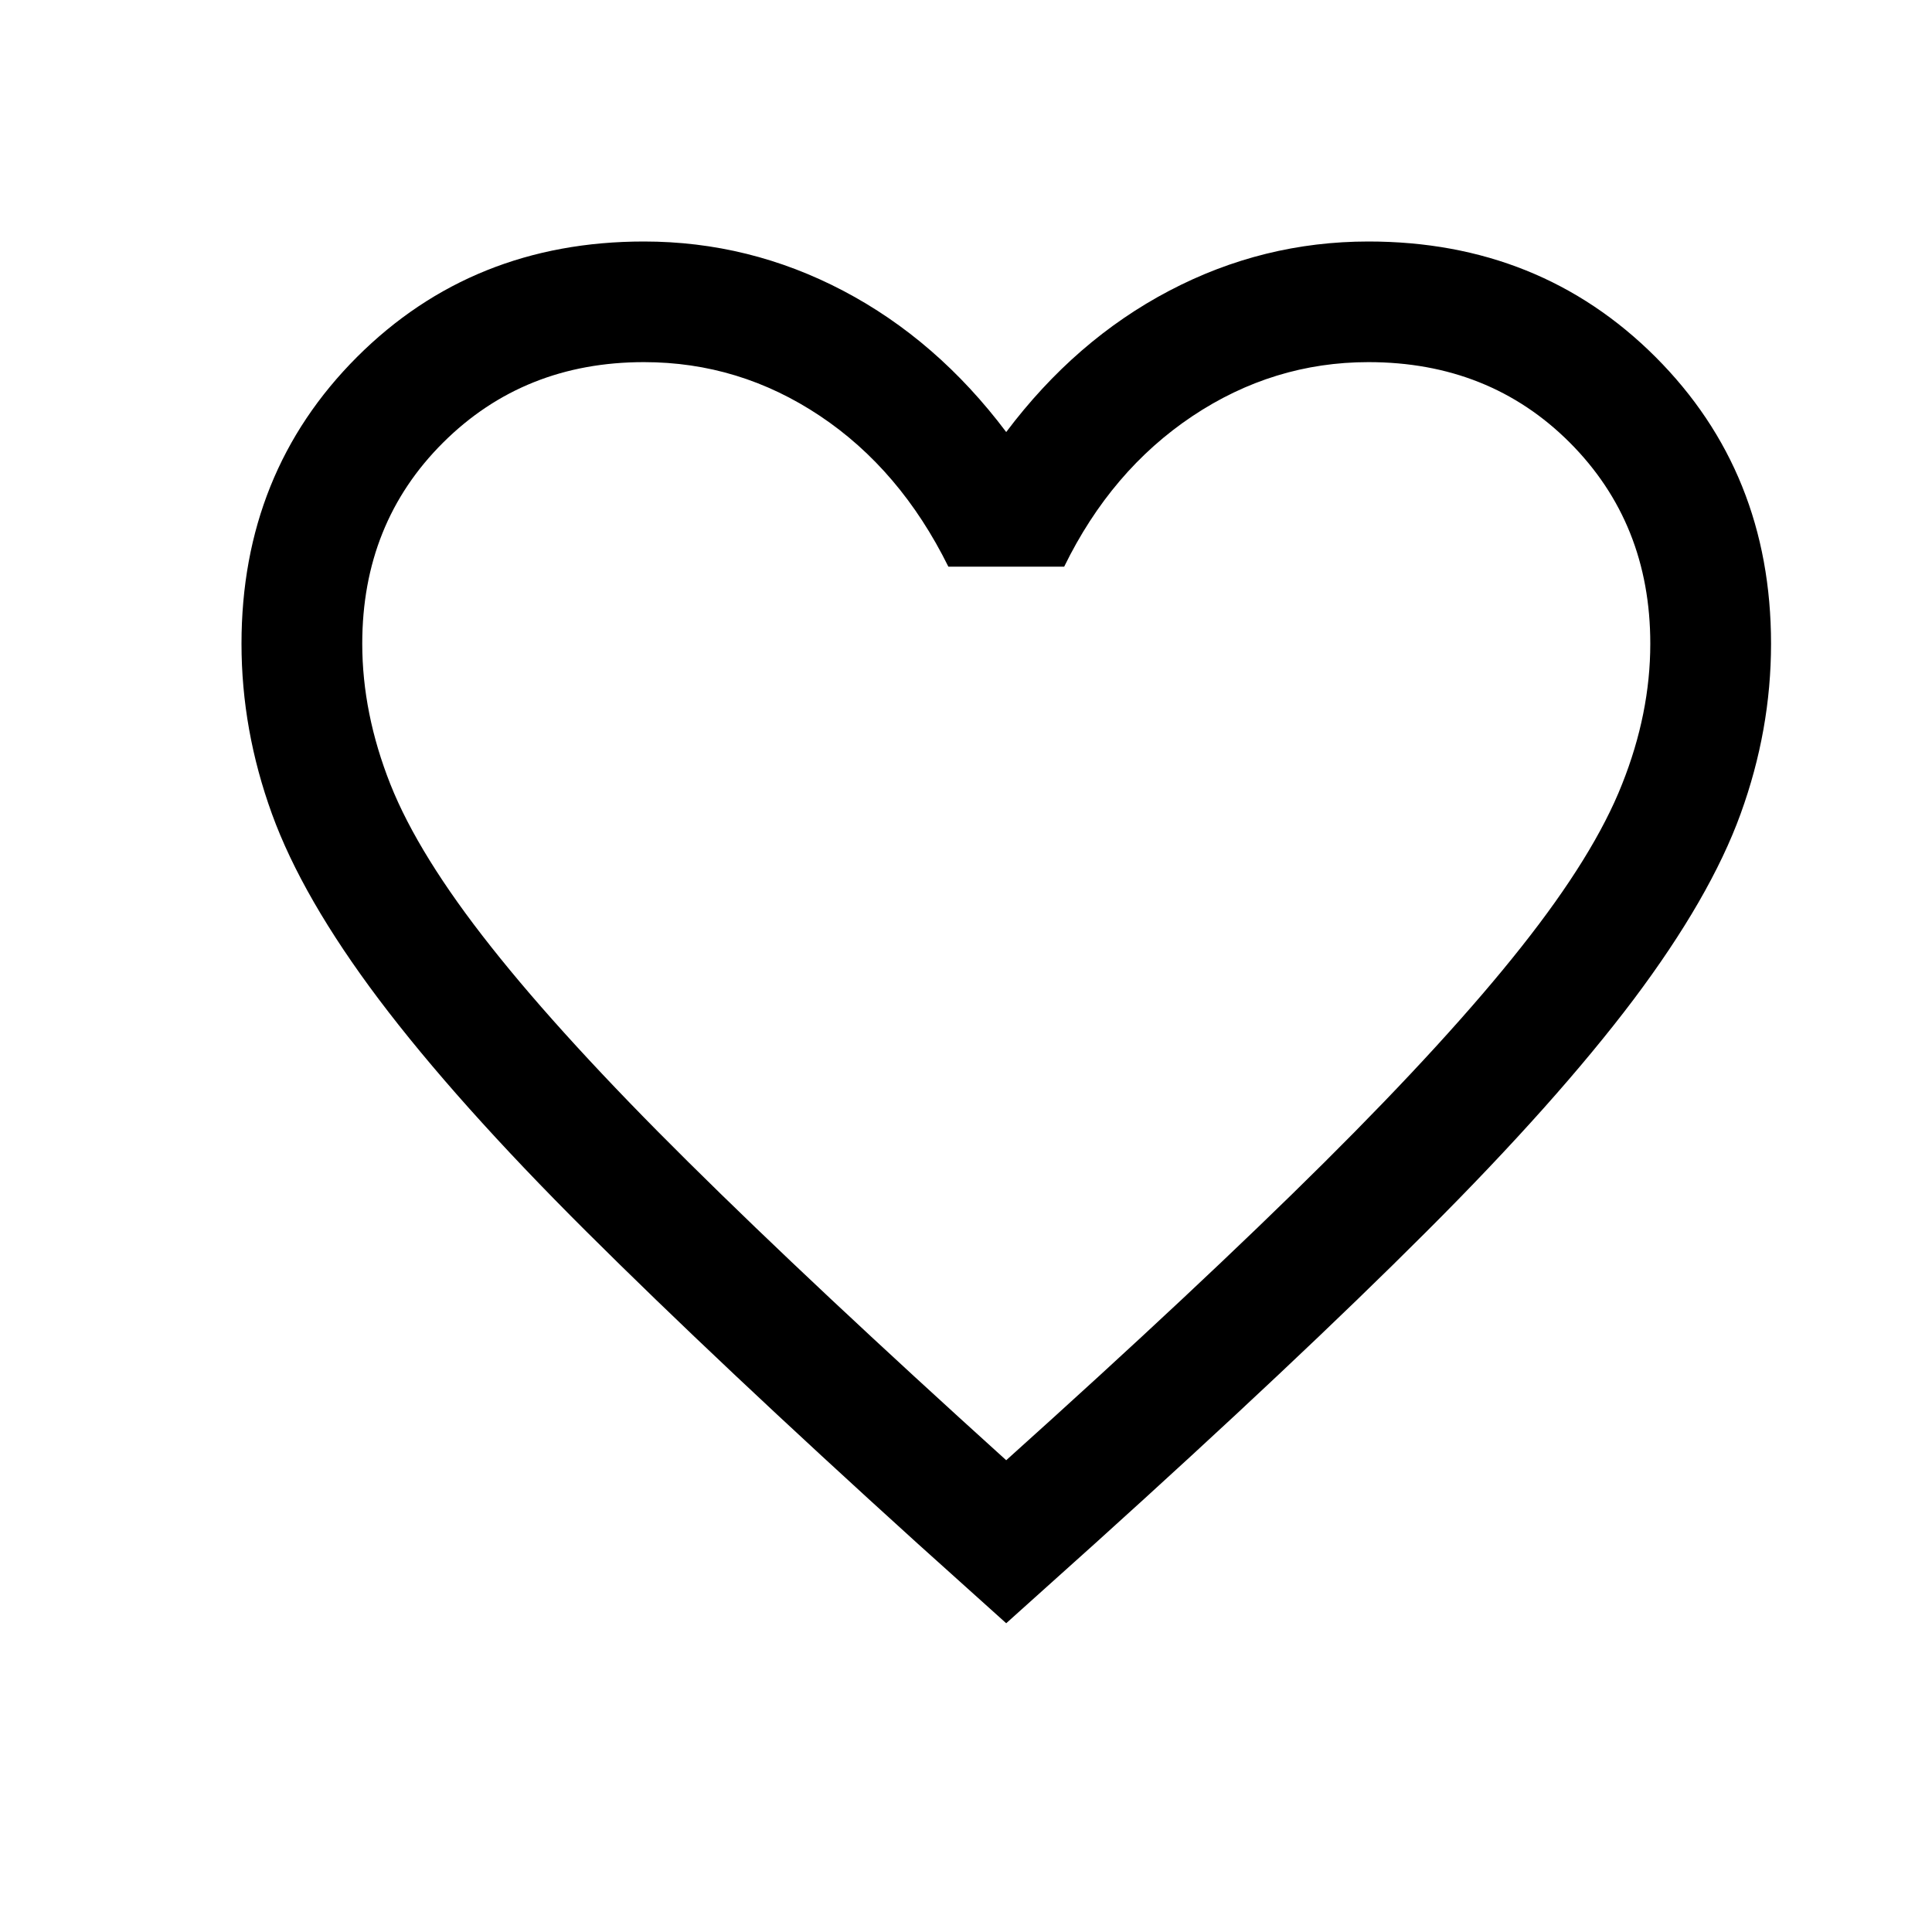 <svg width="16" height="16" viewBox="0 0 16 16" fill="none" xmlns="http://www.w3.org/2000/svg">
<mask id="mask0_1217_3883" style="mask-type:alpha" maskUnits="userSpaceOnUse" x="0" y="0" width="16" height="16">
<rect width="16" height="16" fill="#D9D9D9"/>
</mask>
<g mask="url(#mask0_1217_3883)">
<path d="M8.333 13.443L7.598 12.782C6.492 11.78 5.579 10.919 4.856 10.199C4.133 9.479 3.561 8.838 3.138 8.277C2.715 7.715 2.42 7.203 2.252 6.74C2.084 6.277 2 5.808 2 5.331C2 4.386 2.319 3.594 2.957 2.956C3.595 2.319 4.387 2 5.333 2C5.915 2 6.465 2.136 6.983 2.408C7.501 2.68 7.951 3.07 8.333 3.578C8.715 3.07 9.165 2.68 9.683 2.408C10.201 2.136 10.751 2 11.333 2C12.279 2 13.072 2.319 13.71 2.956C14.348 3.594 14.667 4.386 14.667 5.331C14.667 5.808 14.583 6.277 14.415 6.74C14.247 7.203 13.951 7.715 13.529 8.277C13.106 8.838 12.535 9.479 11.814 10.199C11.094 10.919 10.179 11.78 9.069 12.782L8.333 13.443ZM8.333 12.093C9.4 11.134 10.278 10.312 10.967 9.627C11.656 8.942 12.2 8.347 12.6 7.841C13 7.336 13.278 6.888 13.433 6.495C13.589 6.104 13.667 5.715 13.667 5.331C13.667 4.665 13.444 4.11 13 3.665C12.556 3.221 12 2.999 11.333 2.999C10.807 2.999 10.32 3.149 9.874 3.447C9.427 3.746 9.073 4.161 8.813 4.693H7.854C7.589 4.157 7.234 3.74 6.79 3.444C6.345 3.147 5.86 2.999 5.333 2.999C4.671 2.999 4.116 3.221 3.67 3.665C3.223 4.11 3 4.665 3 5.331C3 5.715 3.078 6.104 3.233 6.495C3.389 6.888 3.667 7.336 4.067 7.841C4.467 8.347 5.011 8.941 5.7 9.623C6.389 10.306 7.267 11.129 8.333 12.093Z" fill="black"/>
</g>
</svg>
